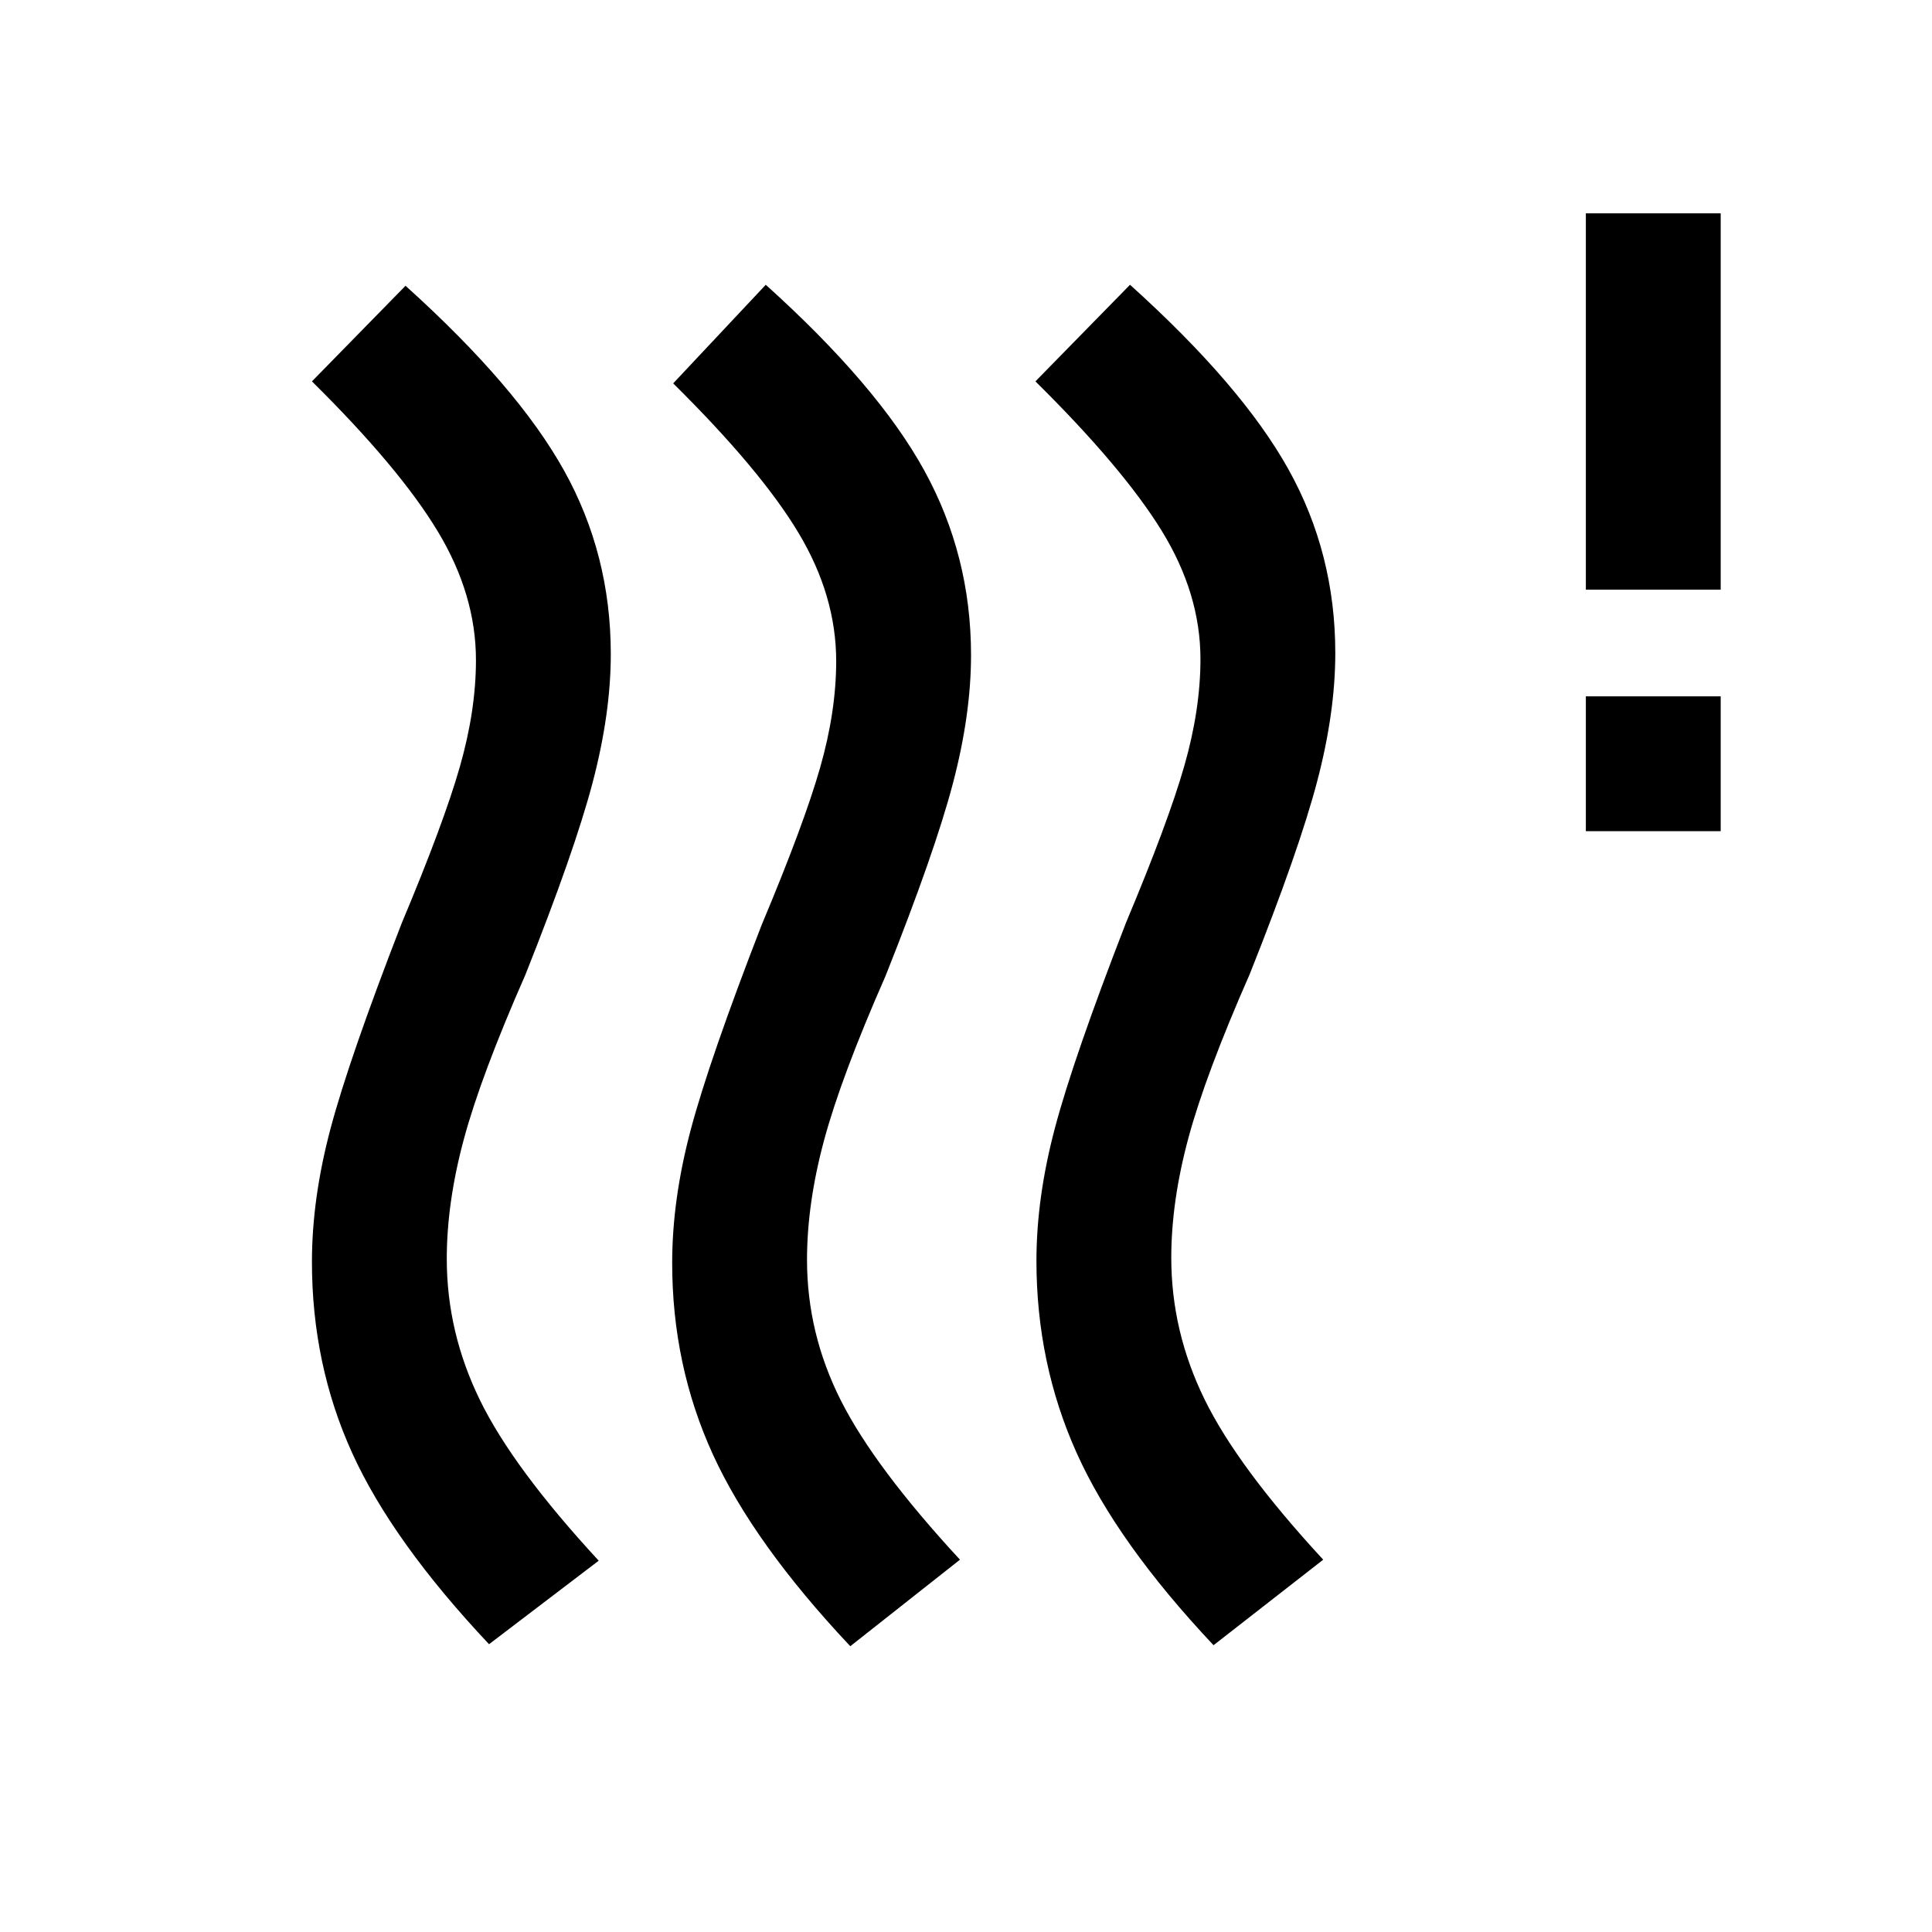 <svg xmlns="http://www.w3.org/2000/svg" height="20" viewBox="0 -960 960 960" width="20"><path d="M401-334q0 36.5 16.75 69.75T477-185l-54.5 43q-48-51-68.25-95.25T334-332.5q0-31.5 9.25-66.25T378.5-500.5q21-50 29-78t8-53q0-32.5-18.75-63.75T334.5-769.5l46-49q55.5 50 78.75 92.25t23.25 91.75q0 29.5-9 63.75T440-475q-22 50-30.5 81.5T401-334Zm-179-.5q0 36.5 16.5 70.25t59 79.75L243-143q-48-51-68-95t-20-95q0-31.5 9.25-66.25T199.5-501q21-50 29-78t8-53q0-32.5-19-64T155-770.5l46.5-47.5q55.5 50 78.75 91.75T303.5-635q0 29.5-9 63.75T261-475.5q-22 50-30.5 81.5t-8.5 59.5Zm360-.5q0 36.5 16.5 70.25t59 79.75L603-142.5q-48-51-68-95.5t-20-95.5q0-31.5 9.25-66.25T559.5-501.5q21-50 29-78t8-53q0-32.5-19.25-63.75T514.5-770.5l47-48q55.5 50 78.75 91.75t23.25 91.25q0 29.5-9 63.75T621-476q-22 50-30.5 81.5T582-335Zm206-212v-67h67v67h-67Zm0-120v-187h67v187h-67Z"/></svg>
